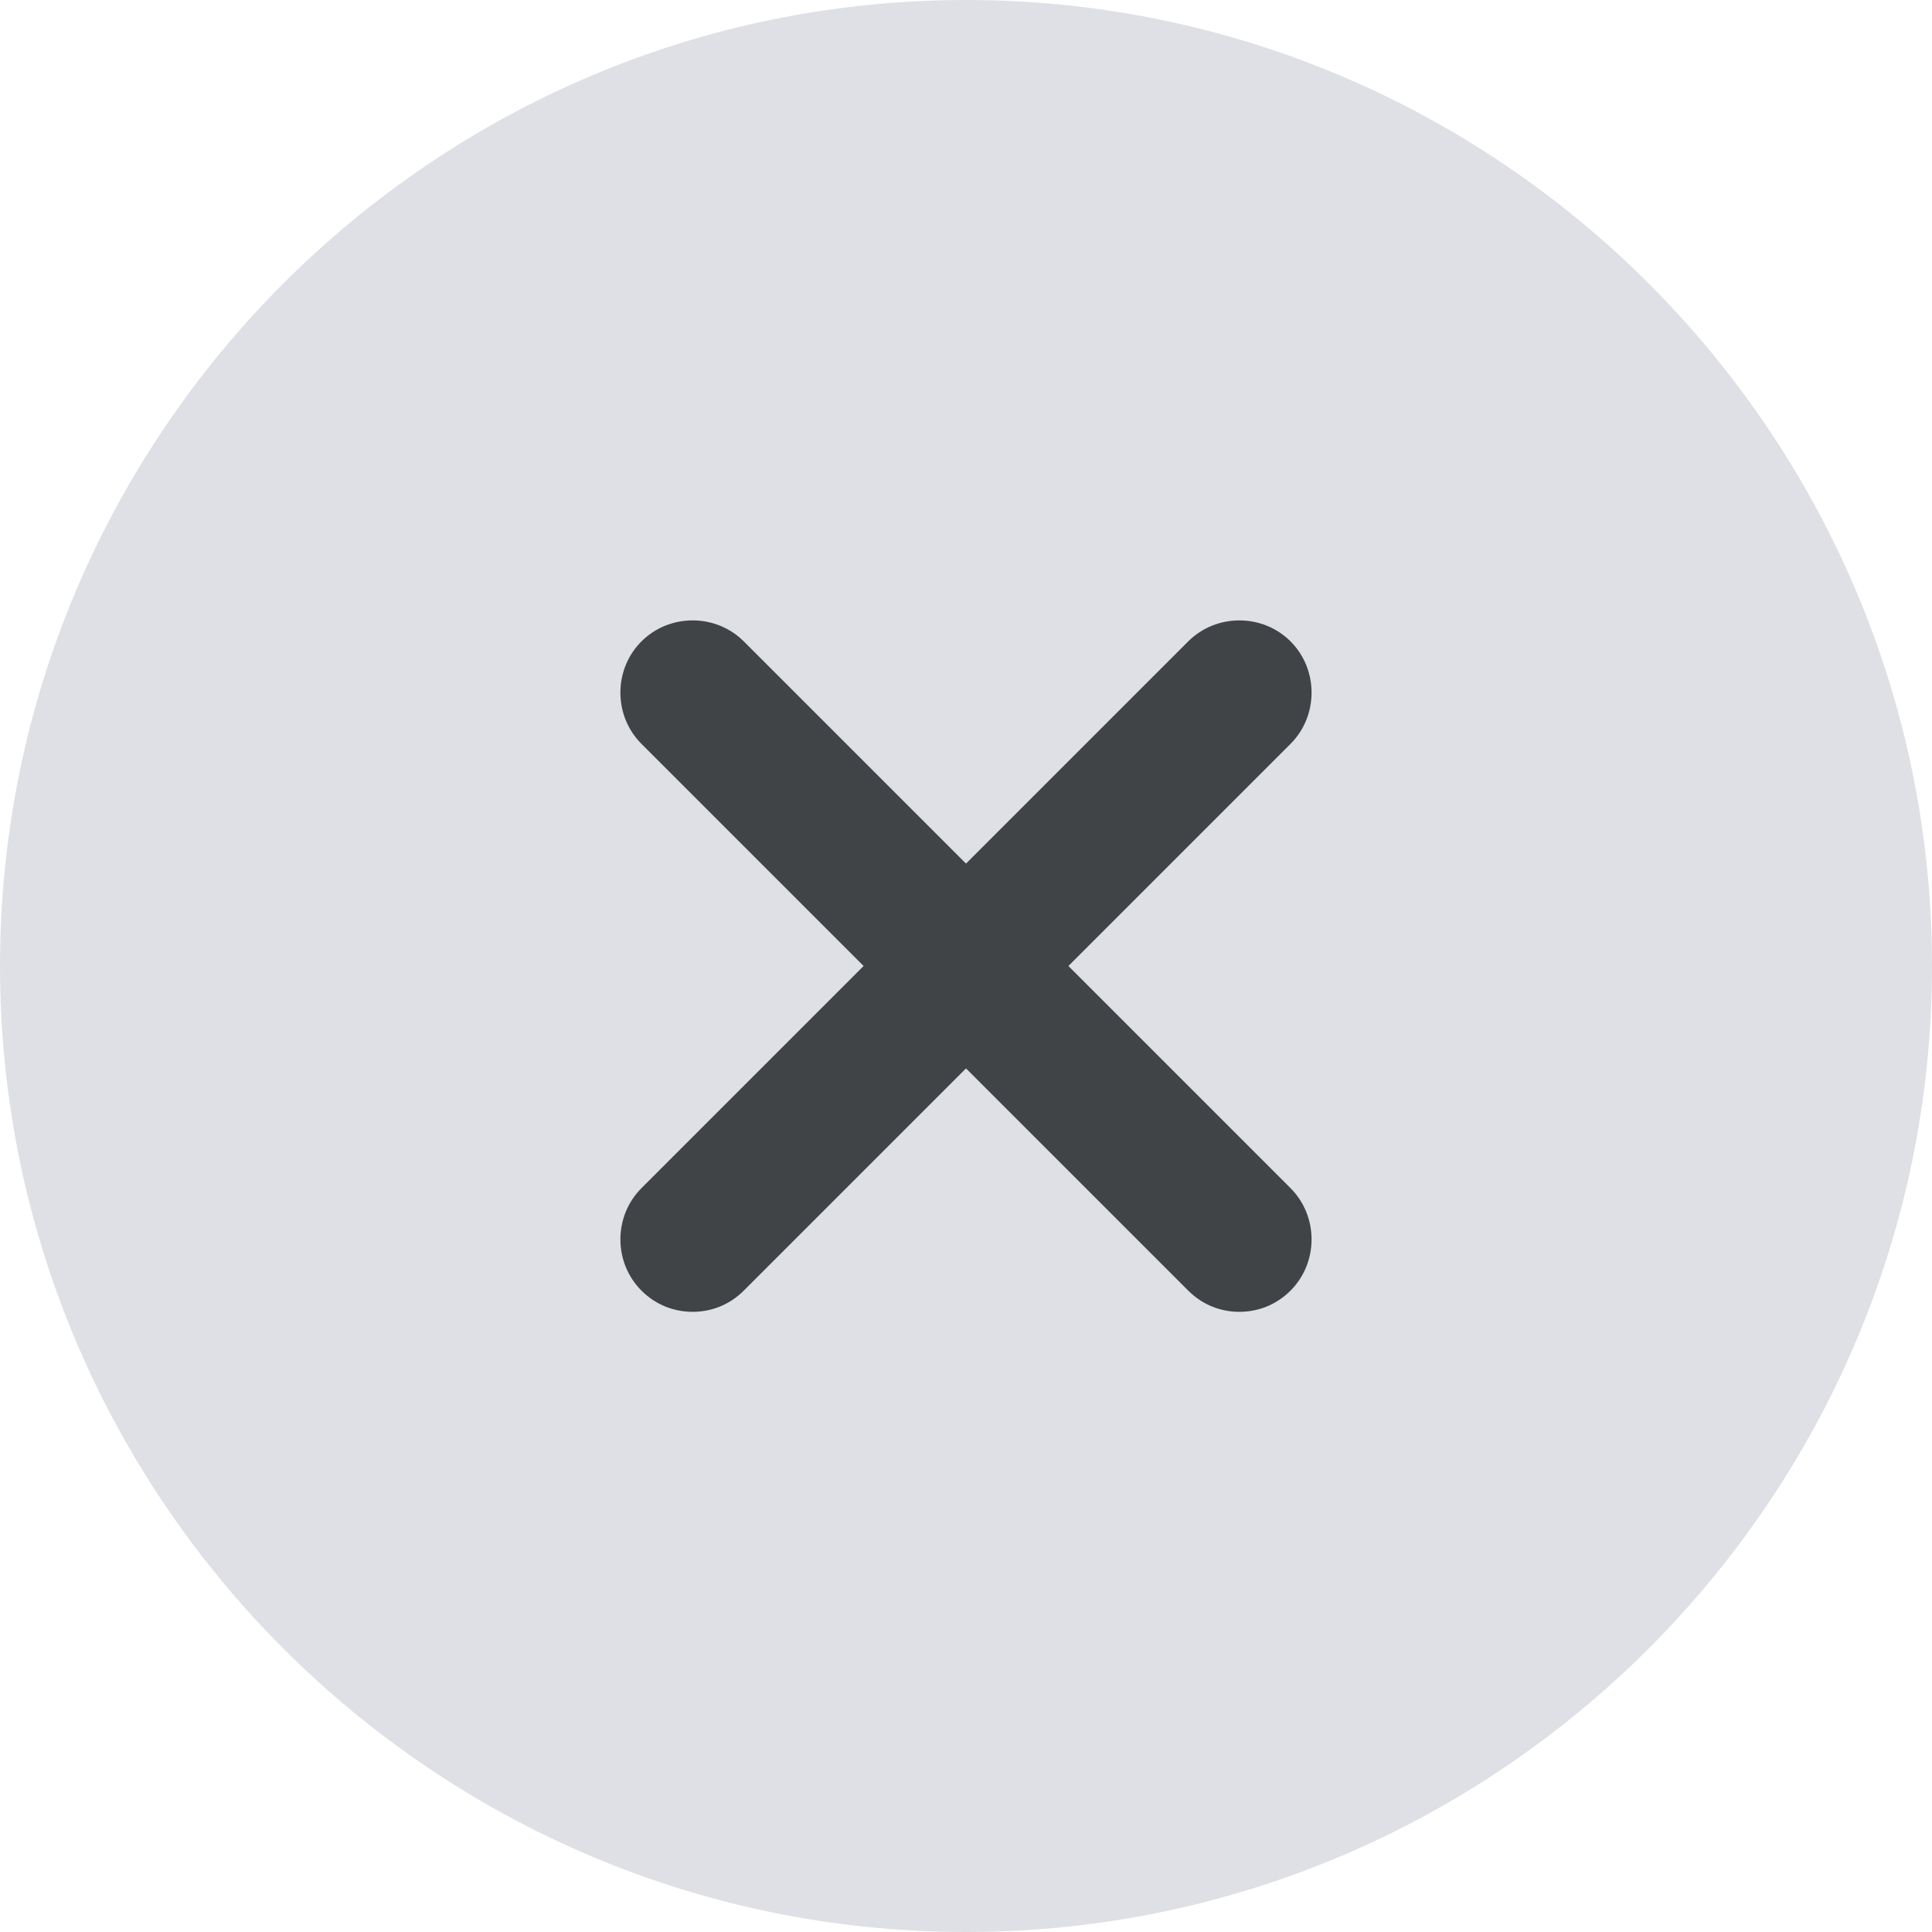 <svg width="45" height="45" viewBox="0 0 45 45" fill="none" xmlns="http://www.w3.org/2000/svg">
<circle cx="23" cy="18" r="15" fill="#404446"/>
<path d="M22.5 0C10.102 0 0 10.102 0 22.5C0 34.898 10.102 45 22.5 45C34.898 45 45 34.898 45 22.5C45 10.102 34.898 0 22.5 0ZM30.06 27.675C30.712 28.328 30.712 29.407 30.06 30.06C29.723 30.398 29.295 30.555 28.867 30.555C28.44 30.555 28.012 30.398 27.675 30.06L22.5 24.885L17.325 30.06C16.988 30.398 16.56 30.555 16.133 30.555C15.705 30.555 15.277 30.398 14.94 30.06C14.287 29.407 14.287 28.328 14.94 27.675L20.115 22.5L14.94 17.325C14.287 16.672 14.287 15.592 14.94 14.94C15.592 14.287 16.672 14.287 17.325 14.94L22.5 20.115L27.675 14.94C28.328 14.287 29.407 14.287 30.06 14.94C30.712 15.592 30.712 16.672 30.06 17.325L24.885 22.5L30.06 27.675Z" fill="#DEE0E6"/>
</svg>
